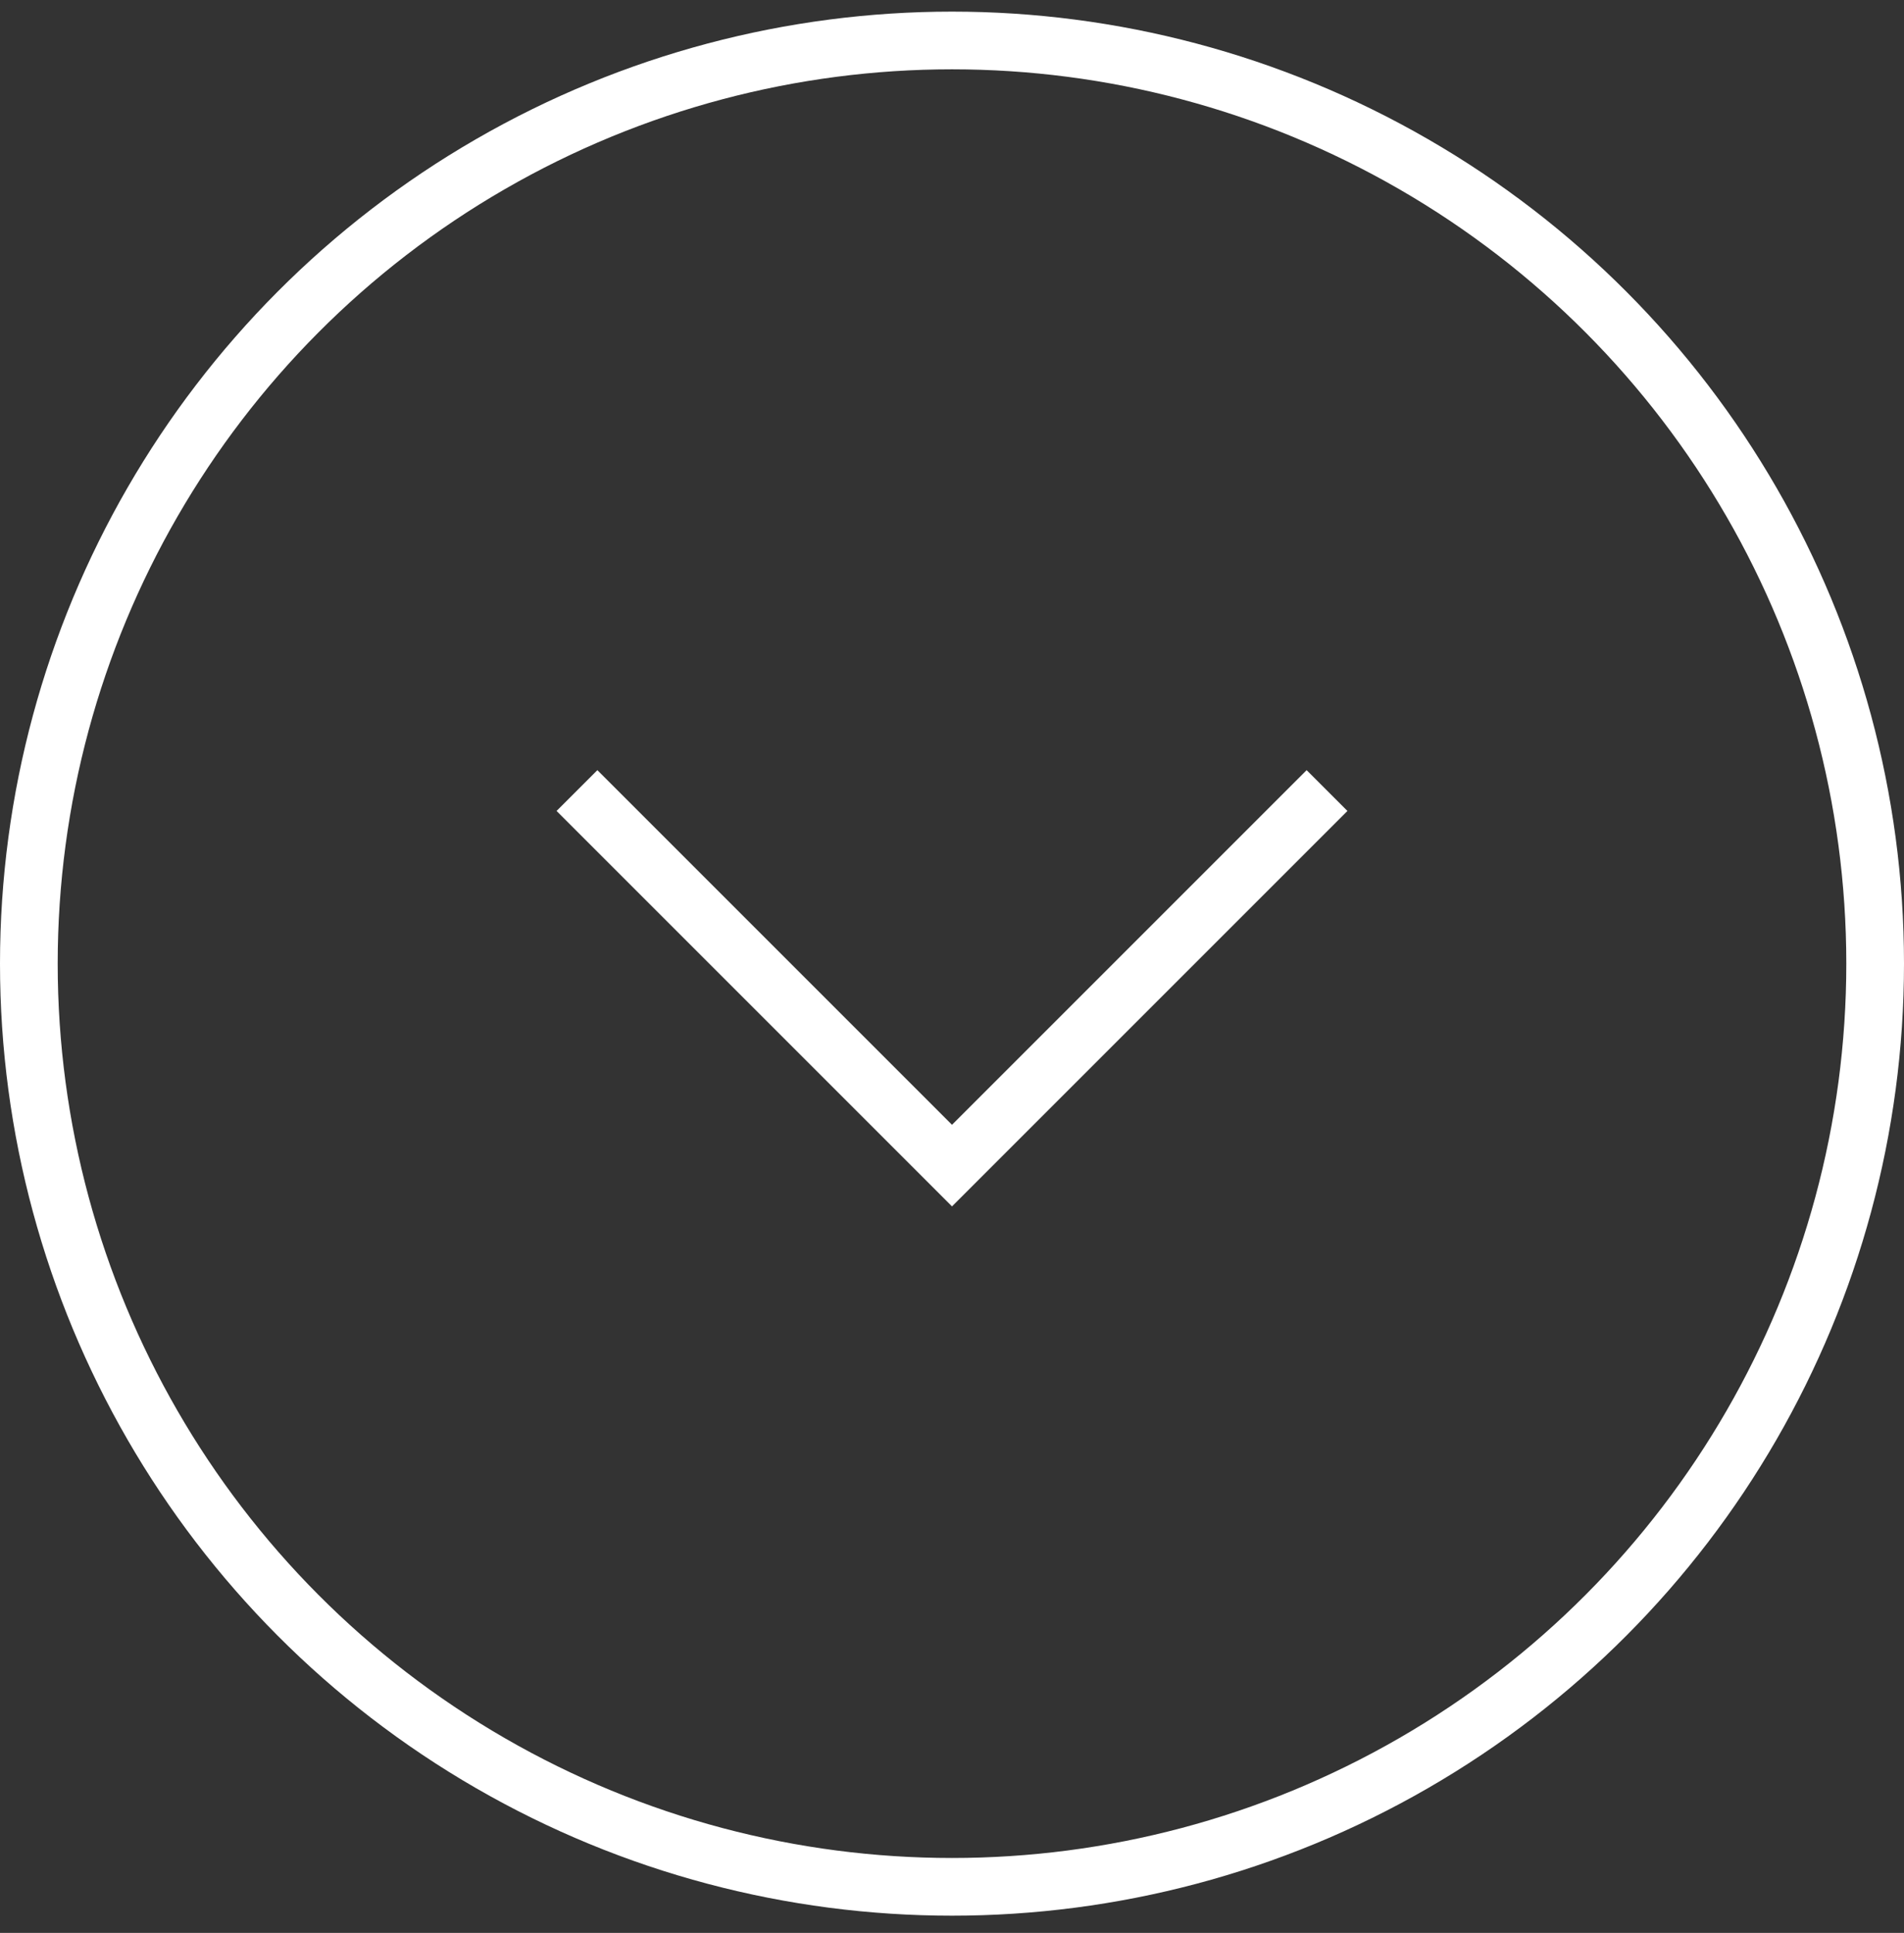 <svg width="66" height="67" viewBox="0 0 66 67" fill="none" xmlns="http://www.w3.org/2000/svg">
<rect x="0" y="0" width="66" height="67" fill="#333333" stroke="none"/>
<circle cx="33" cy="33.403" r="32" stroke="white" stroke-width="2"/>
<path d="M20 27.403L33 40.403L46 27.403" stroke="white" stroke-width="2"/>
</svg>

